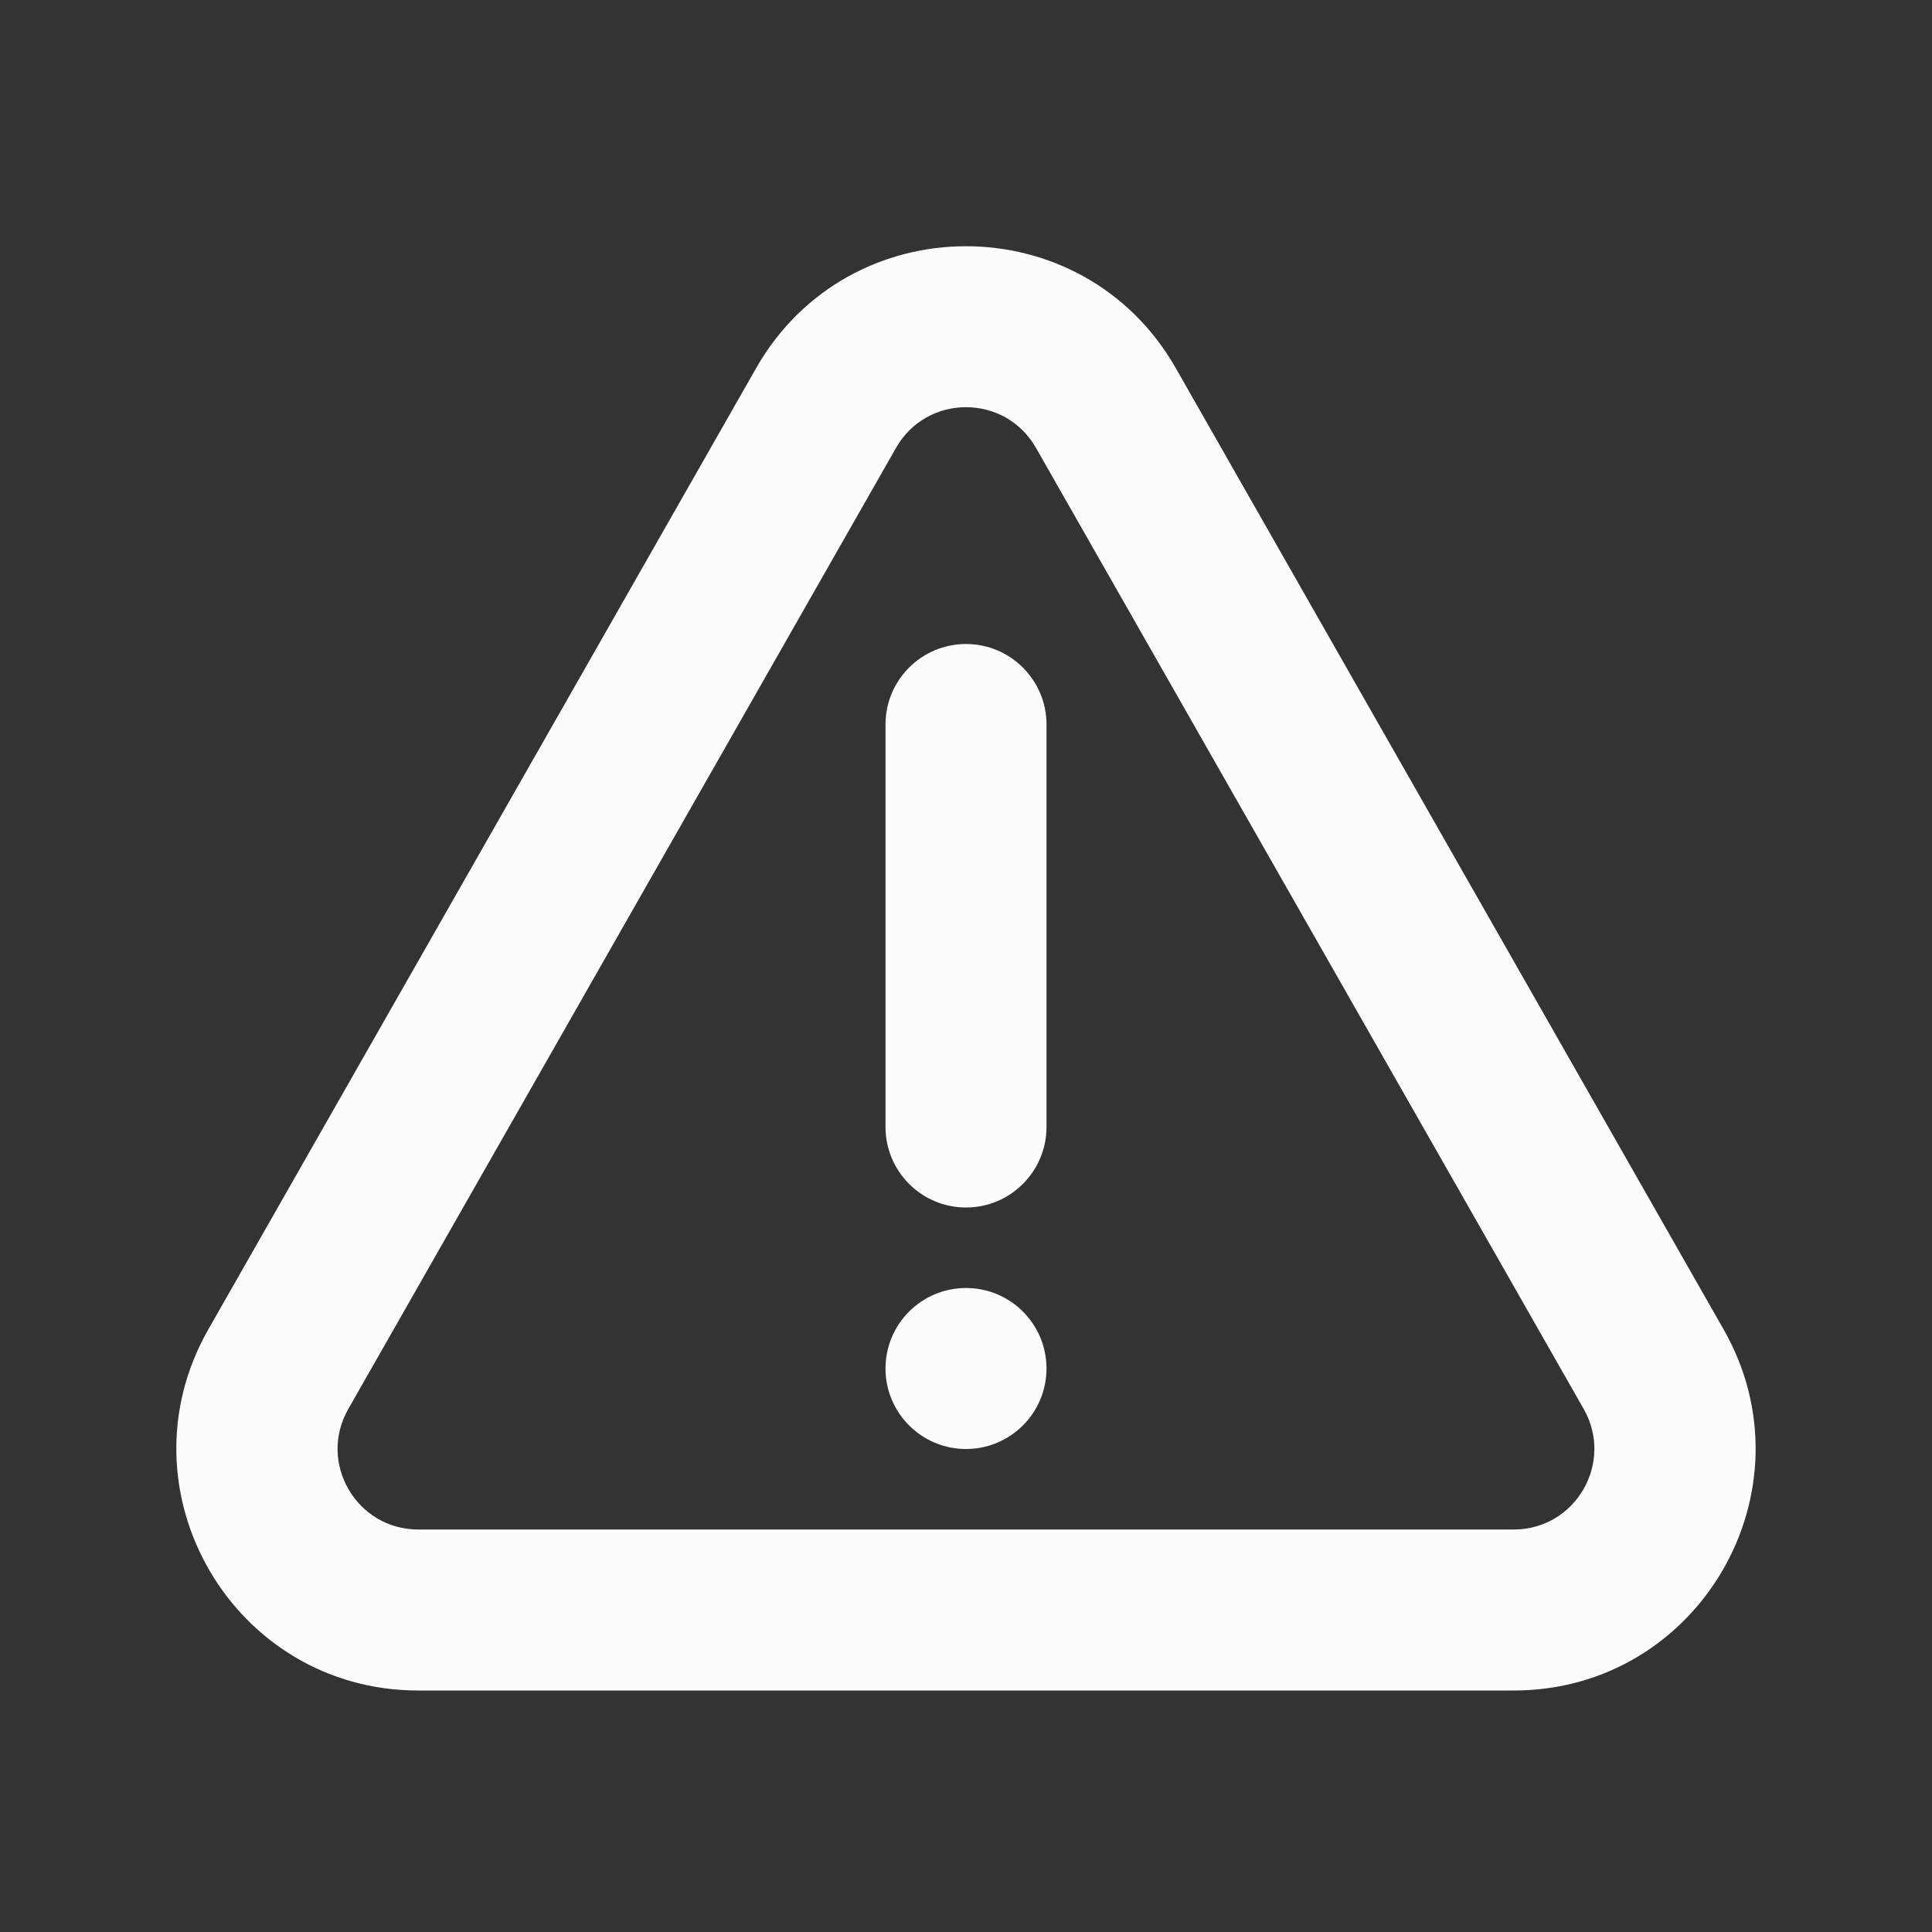 <svg width="24" height="24" viewBox="0 0 24 24" fill="none" xmlns="http://www.w3.org/2000/svg">
<rect x="0" y="0" width="24" height="24" fill="#333333" stroke="none"/>
<path fill-rule="evenodd" clip-rule="evenodd" d="M12 15C12.552 15 13 14.552 13 14V9C13 8.448 12.552 8 12 8C11.448 8 11 8.448 11 9V14C11 14.552 11.448 15 12 15Z" fill="#FCFCFC"/>
<path fill-rule="evenodd" clip-rule="evenodd" d="M19.674 17.504L12.869 5.563C12.485 4.89 11.515 4.89 11.131 5.563L4.326 17.504C3.946 18.171 4.428 19 5.195 19H18.805C19.572 19 20.053 18.171 19.674 17.504ZM14.606 4.573C13.455 2.554 10.544 2.554 9.393 4.573L2.588 16.514C1.449 18.514 2.893 21 5.195 21H18.805C21.107 21 22.551 18.514 21.411 16.514L14.606 4.573Z" fill="#FCFCFC"/>
<path d="M13 17C13 17.552 12.552 18 12 18C11.448 18 11 17.552 11 17C11 16.448 11.448 16 12 16C12.552 16 13 16.448 13 17Z" fill="#FCFCFC"/>
</svg>
